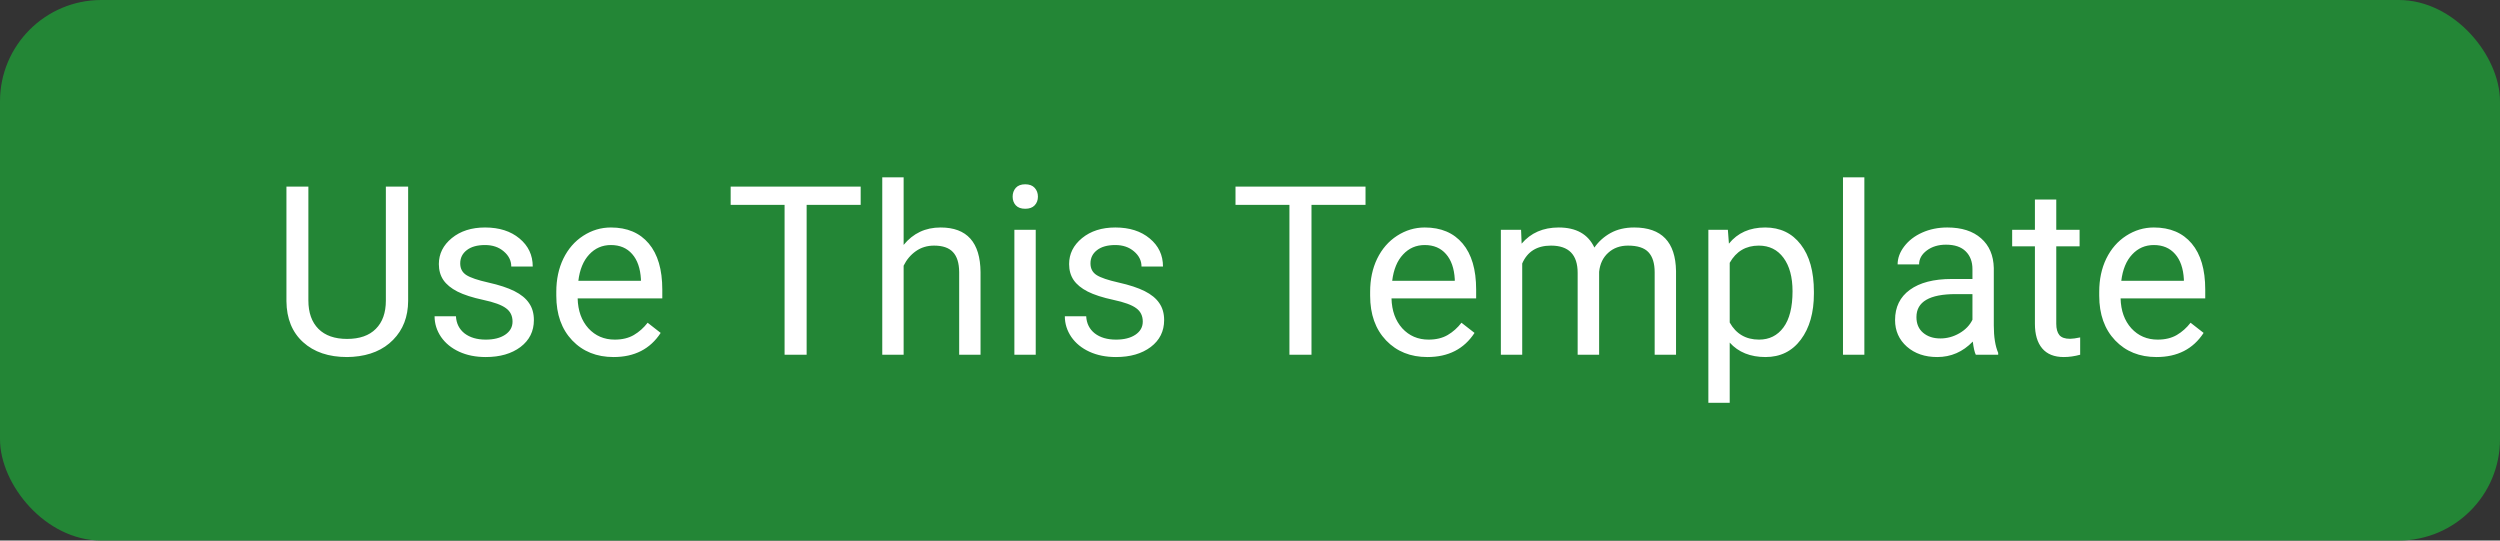 <svg width="148" height="32" viewBox="0 0 148 32" fill="none" xmlns="http://www.w3.org/2000/svg">
<rect x="0" y="0" width="148" height="32" fill="#333333" stroke="none"/>
<rect width="148" height="32" rx="6" fill="#238636"/>
<path d="M24.162 11.047V17.814C24.158 18.753 23.861 19.521 23.273 20.118C22.69 20.715 21.897 21.05 20.895 21.123L20.546 21.137C19.457 21.137 18.588 20.843 17.941 20.255C17.294 19.667 16.966 18.858 16.957 17.828V11.047H18.256V17.787C18.256 18.507 18.454 19.068 18.851 19.469C19.247 19.865 19.812 20.064 20.546 20.064C21.289 20.064 21.856 19.865 22.248 19.469C22.645 19.072 22.843 18.514 22.843 17.794V11.047H24.162ZM30.342 19.038C30.342 18.696 30.212 18.432 29.952 18.245C29.697 18.054 29.248 17.89 28.605 17.753C27.967 17.616 27.459 17.452 27.081 17.261C26.707 17.069 26.429 16.841 26.247 16.577C26.069 16.313 25.98 15.998 25.98 15.634C25.98 15.028 26.236 14.515 26.746 14.096C27.261 13.676 27.917 13.467 28.715 13.467C29.553 13.467 30.232 13.683 30.752 14.116C31.276 14.549 31.538 15.103 31.538 15.777H30.267C30.267 15.431 30.119 15.133 29.822 14.882C29.531 14.631 29.162 14.506 28.715 14.506C28.255 14.506 27.895 14.606 27.635 14.807C27.375 15.007 27.245 15.269 27.245 15.593C27.245 15.898 27.366 16.128 27.607 16.283C27.849 16.438 28.284 16.586 28.913 16.727C29.547 16.869 30.059 17.037 30.451 17.233C30.843 17.429 31.133 17.666 31.319 17.944C31.511 18.218 31.606 18.553 31.606 18.949C31.606 19.61 31.342 20.141 30.814 20.542C30.285 20.939 29.599 21.137 28.756 21.137C28.163 21.137 27.639 21.032 27.184 20.822C26.728 20.613 26.37 20.321 26.11 19.947C25.855 19.569 25.727 19.161 25.727 18.724H26.992C27.015 19.148 27.184 19.485 27.498 19.735C27.817 19.981 28.236 20.105 28.756 20.105C29.234 20.105 29.617 20.009 29.904 19.817C30.196 19.621 30.342 19.362 30.342 19.038ZM36.323 21.137C35.321 21.137 34.505 20.809 33.876 20.152C33.247 19.491 32.933 18.61 32.933 17.507V17.274C32.933 16.541 33.072 15.887 33.35 15.312C33.632 14.734 34.024 14.283 34.525 13.959C35.031 13.631 35.578 13.467 36.166 13.467C37.128 13.467 37.875 13.784 38.408 14.417C38.941 15.05 39.208 15.957 39.208 17.138V17.664H34.197C34.215 18.393 34.427 18.983 34.833 19.435C35.243 19.881 35.763 20.105 36.392 20.105C36.838 20.105 37.217 20.013 37.526 19.831C37.836 19.649 38.107 19.407 38.34 19.106L39.112 19.708C38.492 20.66 37.563 21.137 36.323 21.137ZM36.166 14.506C35.656 14.506 35.227 14.693 34.881 15.066C34.535 15.435 34.32 15.955 34.238 16.625H37.943V16.529C37.907 15.887 37.734 15.39 37.424 15.039C37.114 14.684 36.695 14.506 36.166 14.506ZM50.952 12.127H47.753V21H46.447V12.127H43.255V11.047H50.952V12.127ZM53.495 14.499C54.056 13.811 54.785 13.467 55.683 13.467C57.246 13.467 58.034 14.349 58.048 16.112V21H56.783V16.105C56.779 15.572 56.656 15.178 56.414 14.923C56.177 14.668 55.806 14.54 55.3 14.54C54.89 14.54 54.53 14.649 54.22 14.868C53.91 15.087 53.668 15.374 53.495 15.729V21H52.23V10.5H53.495V14.499ZM61.315 21H60.051V13.604H61.315V21ZM59.948 11.642C59.948 11.437 60.01 11.263 60.133 11.122C60.26 10.981 60.447 10.91 60.693 10.91C60.94 10.91 61.126 10.981 61.254 11.122C61.382 11.263 61.445 11.437 61.445 11.642C61.445 11.847 61.382 12.018 61.254 12.154C61.126 12.291 60.94 12.359 60.693 12.359C60.447 12.359 60.26 12.291 60.133 12.154C60.01 12.018 59.948 11.847 59.948 11.642ZM67.652 19.038C67.652 18.696 67.522 18.432 67.263 18.245C67.007 18.054 66.559 17.89 65.916 17.753C65.278 17.616 64.77 17.452 64.392 17.261C64.018 17.069 63.74 16.841 63.558 16.577C63.38 16.313 63.291 15.998 63.291 15.634C63.291 15.028 63.546 14.515 64.057 14.096C64.572 13.676 65.228 13.467 66.025 13.467C66.864 13.467 67.543 13.683 68.062 14.116C68.587 14.549 68.849 15.103 68.849 15.777H67.577C67.577 15.431 67.429 15.133 67.133 14.882C66.841 14.631 66.472 14.506 66.025 14.506C65.565 14.506 65.205 14.606 64.945 14.807C64.686 15.007 64.556 15.269 64.556 15.593C64.556 15.898 64.676 16.128 64.918 16.283C65.159 16.438 65.595 16.586 66.224 16.727C66.857 16.869 67.37 17.037 67.762 17.233C68.154 17.429 68.443 17.666 68.63 17.944C68.821 18.218 68.917 18.553 68.917 18.949C68.917 19.61 68.653 20.141 68.124 20.542C67.595 20.939 66.909 21.137 66.066 21.137C65.474 21.137 64.95 21.032 64.494 20.822C64.038 20.613 63.681 20.321 63.421 19.947C63.166 19.569 63.038 19.161 63.038 18.724H64.303C64.326 19.148 64.494 19.485 64.809 19.735C65.128 19.981 65.547 20.105 66.066 20.105C66.545 20.105 66.928 20.009 67.215 19.817C67.507 19.621 67.652 19.362 67.652 19.038ZM80.839 12.127H77.64V21H76.334V12.127H73.142V11.047H80.839V12.127ZM84.503 21.137C83.5 21.137 82.685 20.809 82.056 20.152C81.427 19.491 81.112 18.61 81.112 17.507V17.274C81.112 16.541 81.251 15.887 81.529 15.312C81.812 14.734 82.204 14.283 82.705 13.959C83.211 13.631 83.758 13.467 84.346 13.467C85.307 13.467 86.055 13.784 86.588 14.417C87.121 15.05 87.388 15.957 87.388 17.138V17.664H82.377C82.395 18.393 82.607 18.983 83.013 19.435C83.423 19.881 83.942 20.105 84.571 20.105C85.018 20.105 85.396 20.013 85.706 19.831C86.016 19.649 86.287 19.407 86.519 19.106L87.292 19.708C86.672 20.66 85.743 21.137 84.503 21.137ZM84.346 14.506C83.835 14.506 83.407 14.693 83.061 15.066C82.714 15.435 82.5 15.955 82.418 16.625H86.123V16.529C86.087 15.887 85.913 15.39 85.603 15.039C85.294 14.684 84.874 14.506 84.346 14.506ZM90.047 13.604L90.081 14.424C90.623 13.786 91.355 13.467 92.275 13.467C93.31 13.467 94.014 13.863 94.388 14.656C94.634 14.301 94.953 14.014 95.345 13.795C95.741 13.576 96.208 13.467 96.746 13.467C98.368 13.467 99.193 14.326 99.221 16.044V21H97.956V16.119C97.956 15.591 97.835 15.196 97.594 14.937C97.352 14.672 96.947 14.54 96.377 14.54C95.908 14.54 95.518 14.681 95.208 14.964C94.898 15.242 94.718 15.618 94.668 16.092V21H93.397V16.153C93.397 15.078 92.87 14.54 91.817 14.54C90.988 14.54 90.421 14.893 90.115 15.6V21H88.851V13.604H90.047ZM107.383 17.384C107.383 18.509 107.125 19.416 106.61 20.105C106.095 20.793 105.398 21.137 104.519 21.137C103.621 21.137 102.914 20.852 102.399 20.282V23.844H101.135V13.604H102.29L102.352 14.424C102.867 13.786 103.582 13.467 104.498 13.467C105.387 13.467 106.089 13.802 106.604 14.472C107.123 15.142 107.383 16.074 107.383 17.268V17.384ZM106.118 17.24C106.118 16.406 105.94 15.748 105.585 15.265C105.229 14.782 104.742 14.54 104.122 14.54C103.356 14.54 102.782 14.88 102.399 15.559V19.093C102.778 19.767 103.356 20.105 104.136 20.105C104.742 20.105 105.223 19.865 105.578 19.387C105.938 18.904 106.118 18.188 106.118 17.24ZM110.37 21H109.105V10.5H110.37V21ZM116.967 21C116.894 20.854 116.835 20.594 116.789 20.221C116.201 20.831 115.499 21.137 114.684 21.137C113.954 21.137 113.355 20.932 112.886 20.521C112.421 20.107 112.188 19.583 112.188 18.949C112.188 18.179 112.48 17.582 113.063 17.158C113.651 16.73 114.476 16.516 115.538 16.516H116.769V15.935C116.769 15.492 116.636 15.142 116.372 14.882C116.108 14.617 115.718 14.485 115.203 14.485C114.752 14.485 114.374 14.599 114.068 14.827C113.763 15.055 113.61 15.331 113.61 15.654H112.339C112.339 15.285 112.469 14.93 112.729 14.588C112.993 14.242 113.348 13.968 113.795 13.768C114.246 13.567 114.741 13.467 115.278 13.467C116.131 13.467 116.798 13.681 117.281 14.109C117.764 14.533 118.015 15.119 118.033 15.866V19.27C118.033 19.95 118.12 20.49 118.293 20.891V21H116.967ZM114.868 20.036C115.265 20.036 115.641 19.934 115.996 19.729C116.352 19.523 116.609 19.257 116.769 18.929V17.411H115.777C114.228 17.411 113.453 17.865 113.453 18.771C113.453 19.168 113.585 19.478 113.85 19.701C114.114 19.924 114.453 20.036 114.868 20.036ZM121.731 11.812V13.604H123.112V14.581H121.731V19.168C121.731 19.464 121.793 19.688 121.916 19.838C122.039 19.984 122.249 20.057 122.545 20.057C122.691 20.057 122.891 20.029 123.146 19.975V21C122.814 21.091 122.49 21.137 122.176 21.137C121.611 21.137 121.185 20.966 120.897 20.624C120.61 20.282 120.467 19.797 120.467 19.168V14.581H119.12V13.604H120.467V11.812H121.731ZM127.665 21.137C126.662 21.137 125.847 20.809 125.218 20.152C124.589 19.491 124.274 18.61 124.274 17.507V17.274C124.274 16.541 124.413 15.887 124.691 15.312C124.974 14.734 125.366 14.283 125.867 13.959C126.373 13.631 126.92 13.467 127.508 13.467C128.469 13.467 129.217 13.784 129.75 14.417C130.283 15.05 130.55 15.957 130.55 17.138V17.664H125.539C125.557 18.393 125.769 18.983 126.175 19.435C126.585 19.881 127.104 20.105 127.733 20.105C128.18 20.105 128.558 20.013 128.868 19.831C129.178 19.649 129.449 19.407 129.682 19.106L130.454 19.708C129.834 20.66 128.905 21.137 127.665 21.137ZM127.508 14.506C126.997 14.506 126.569 14.693 126.223 15.066C125.876 15.435 125.662 15.955 125.58 16.625H129.285V16.529C129.249 15.887 129.076 15.39 128.766 15.039C128.456 14.684 128.036 14.506 127.508 14.506Z" fill="white"/>
</svg>
